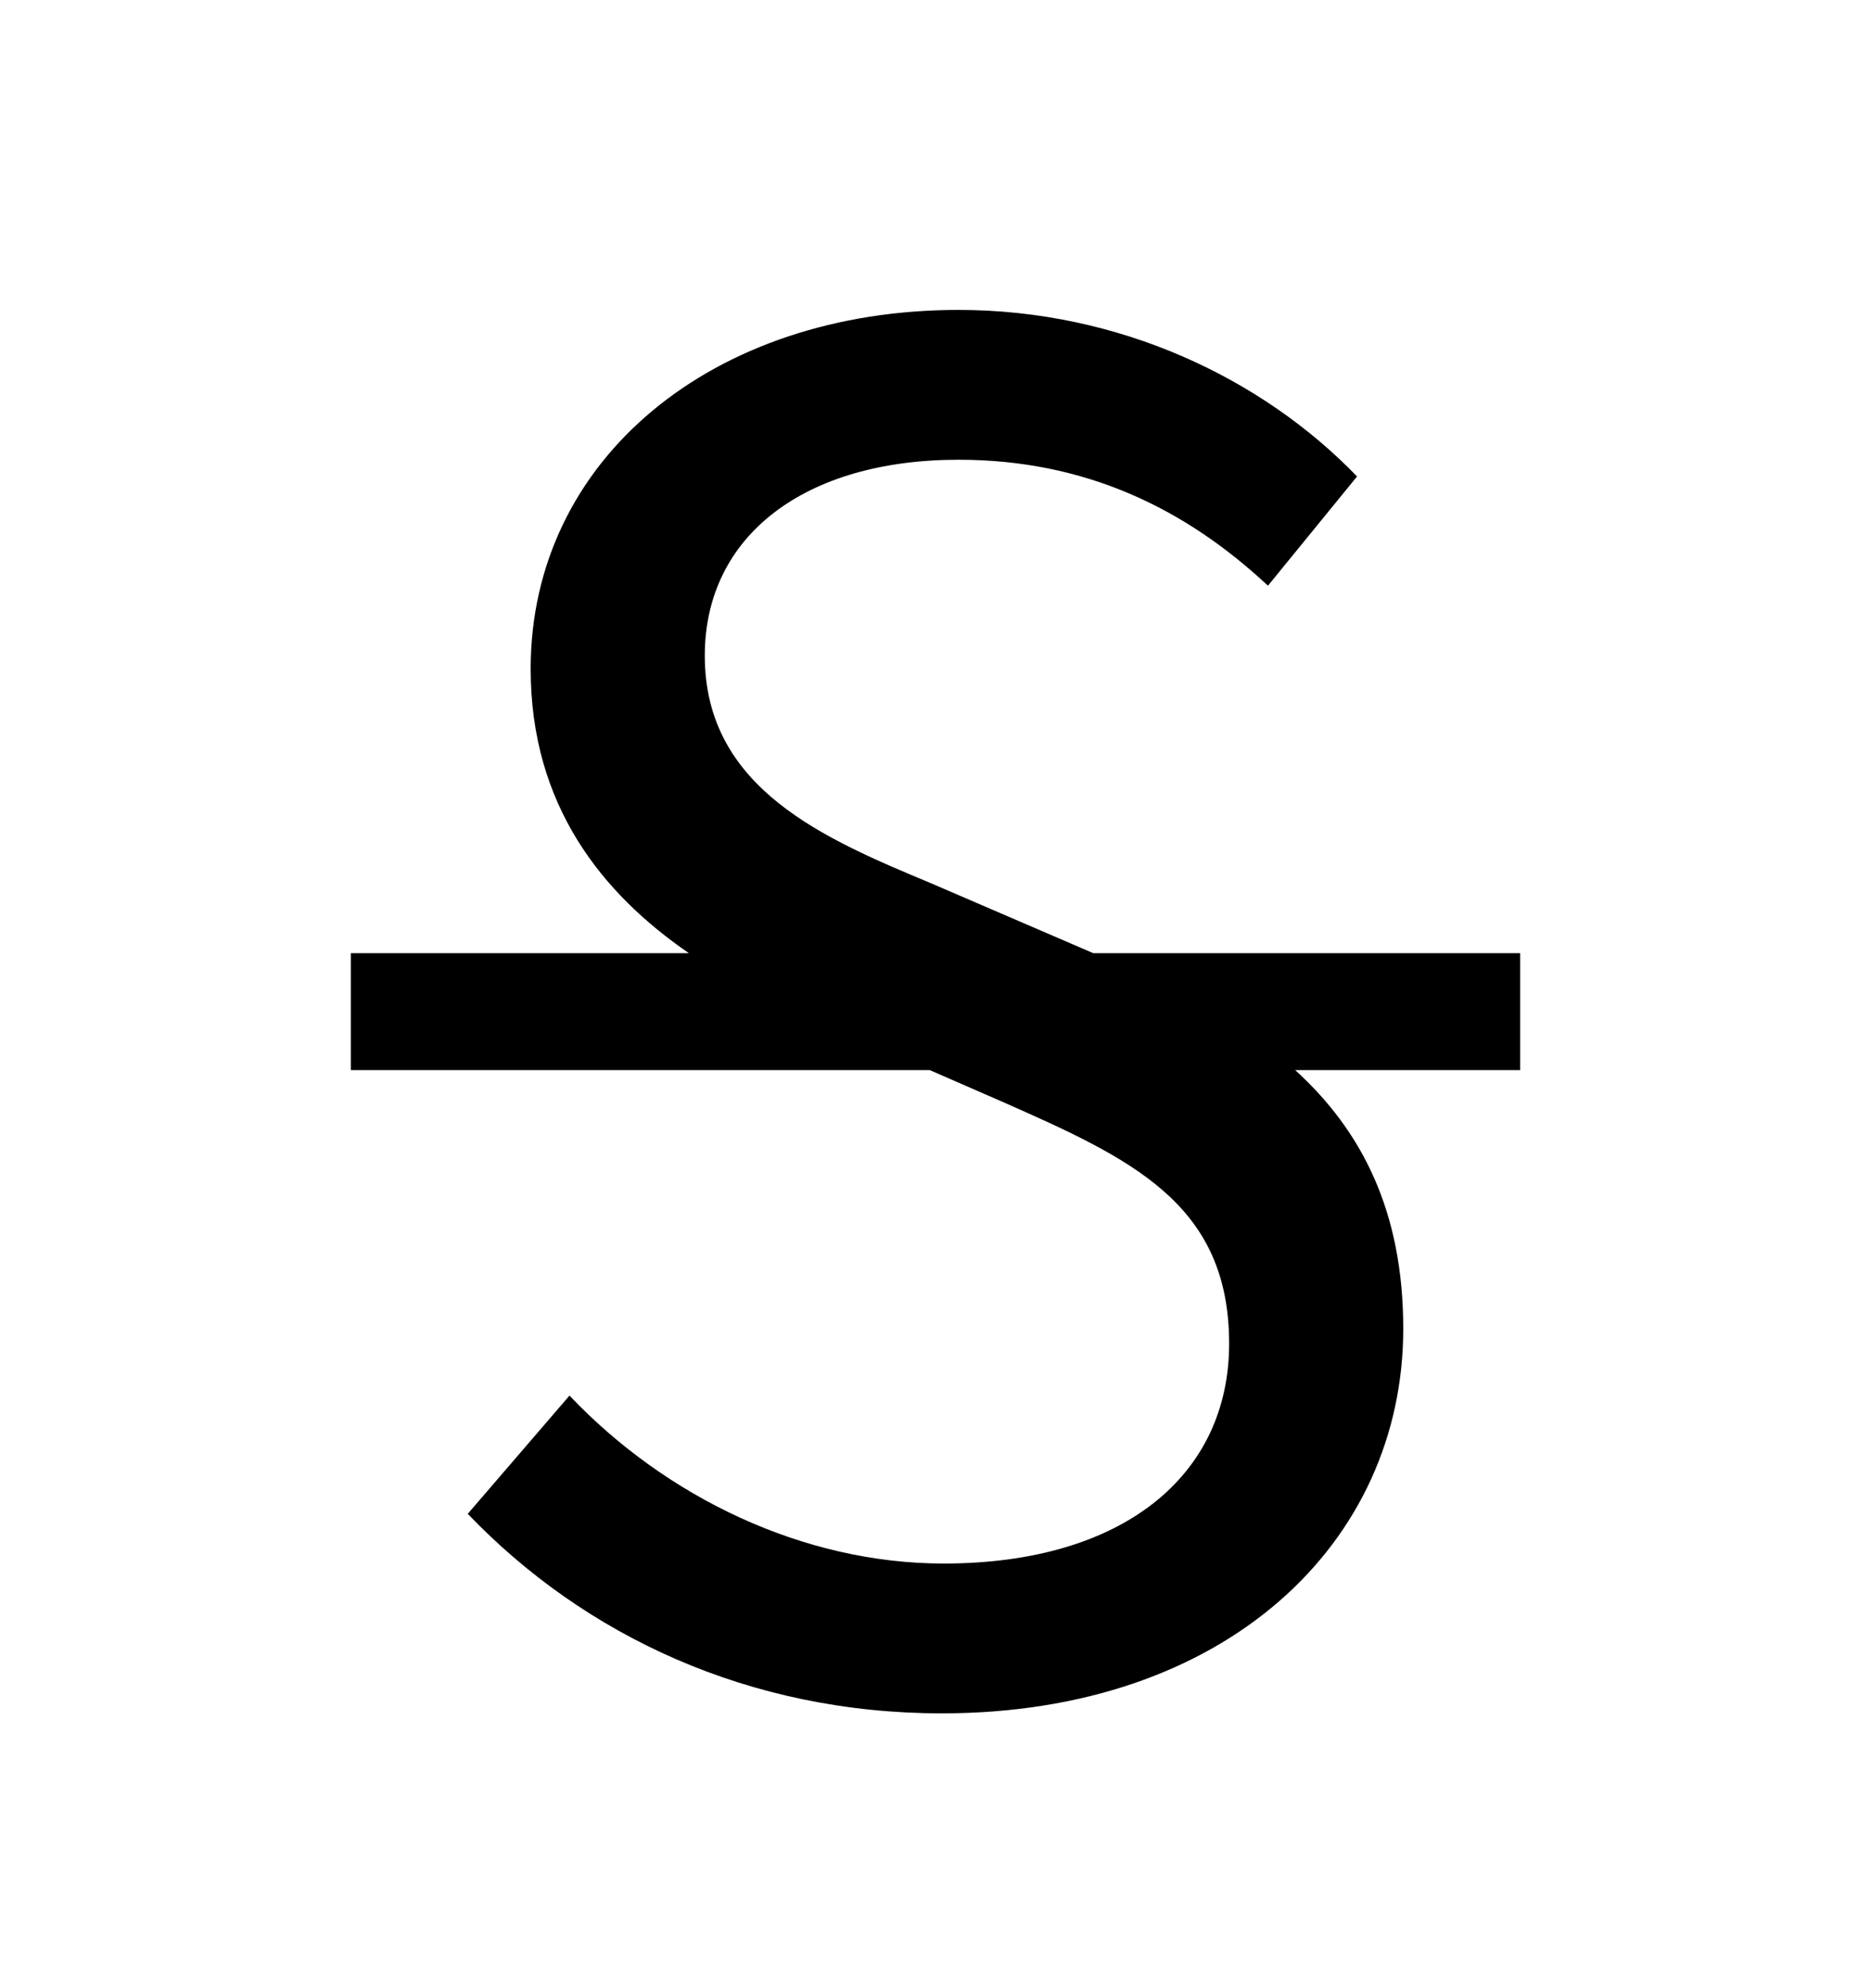 <svg width="16" height="17" viewBox="0 0 16 17" shape-rendering="geometricPrecision" xmlns="http://www.w3.org/2000/svg" xmlns:xlink="http://www.w3.org/1999/xlink"><g><path d="M0 0L16 0L16 16L0 16L0 0Z" shape-rendering="geometricPrecision" fill="#000000" fill-opacity="0" style="fill-rule:evenodd" transform="matrix(1 0 0 1 0 0.65)"></path><path d="M9 8.711C9 10.545 7.48 12 5.054 12C3.406 12 1.998 11.336 1 10.294L1.87 9.283C2.694 10.151 3.867 10.719 5.07 10.719C6.609 10.719 7.511 9.962 7.511 8.839C7.511 7.638 6.671 7.256 5.561 6.766L4.951 6.5L0 6.5L0 5.5L2.891 5.5C2.154 4.994 1.538 4.24 1.538 3.069C1.538 1.281 3.089 0 5.197 0C6.574 0 7.797 0.587 8.605 1.424L7.843 2.358C7.132 1.694 6.277 1.281 5.197 1.281C3.882 1.281 3.027 1.93 3.027 2.957C3.027 4.095 4.056 4.524 4.961 4.902L6.349 5.5L10 5.5L10 6.5L8.076 6.5C8.643 7.016 9 7.704 9 8.711Z" shape-rendering="geometricPrecision" fill="#000000" style="fill-rule:evenodd" transform="matrix(1 0 0 1 3 2.65)"></path></g></svg>
